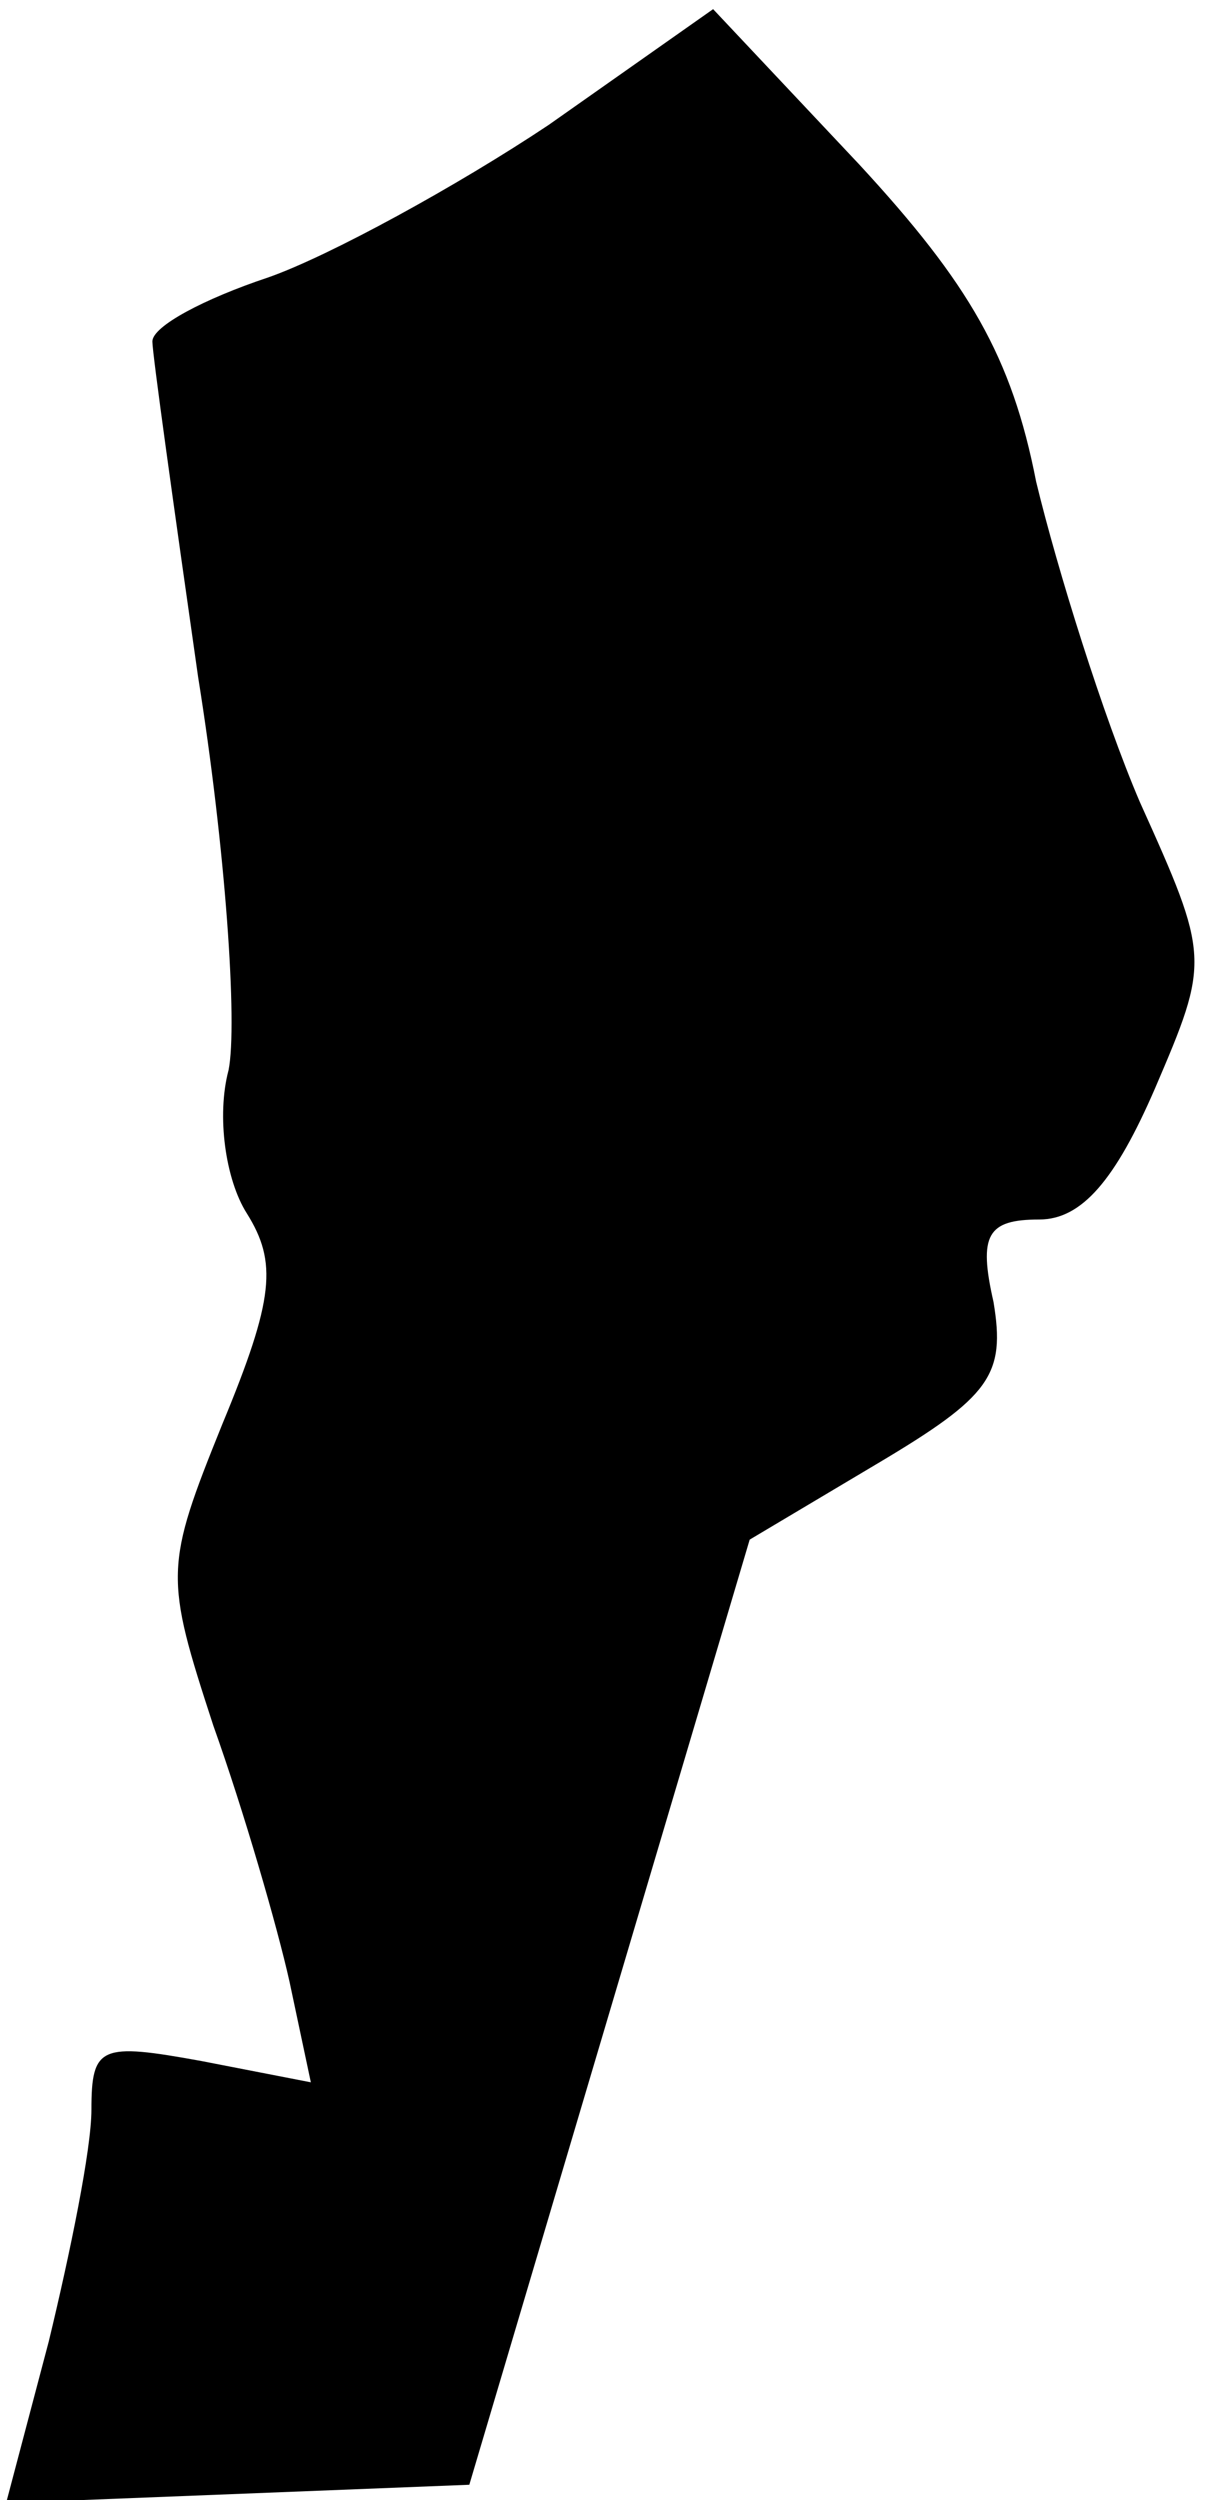 <?xml version="1.0" standalone="no"?>
<!DOCTYPE svg PUBLIC "-//W3C//DTD SVG 20010904//EN"
 "http://www.w3.org/TR/2001/REC-SVG-20010904/DTD/svg10.dtd">
<svg version="1.0" xmlns="http://www.w3.org/2000/svg"
 width="40pt" height="82pt" viewBox="0 0 40 82"
 preserveAspectRatio="xMidYMid meet">
<g transform="translate(0,82) scale(0.1,-0.1)"
fill="#000000" stroke="none">
<path fill="#000000" stroke="none" d="M180 779 c-30 -20 -72 -43 -92 -50 -21
-7 -38 -16 -38 -21 0 -4 7 -54 15 -110 9 -56 13 -114 10 -129 -4 -15 -1 -36 6
-47 10 -16 9 -28 -8 -69 -19 -47 -19 -50 -3 -99 10 -28 21 -66 25 -84 l7 -33
-36 7 c-33 6 -36 5 -36 -16 0 -13 -7 -47 -14 -76 l-14 -53 76 3 76 3 46 155
46 155 42 25 c37 22 42 29 38 53 -5 22 -2 27 15 27 14 0 25 13 38 43 18 42 18
43 -5 94 -12 28 -27 76 -34 105 -8 41 -22 65 -58 104 l-48 51 -54 -38z"/>
</g>
</svg>

